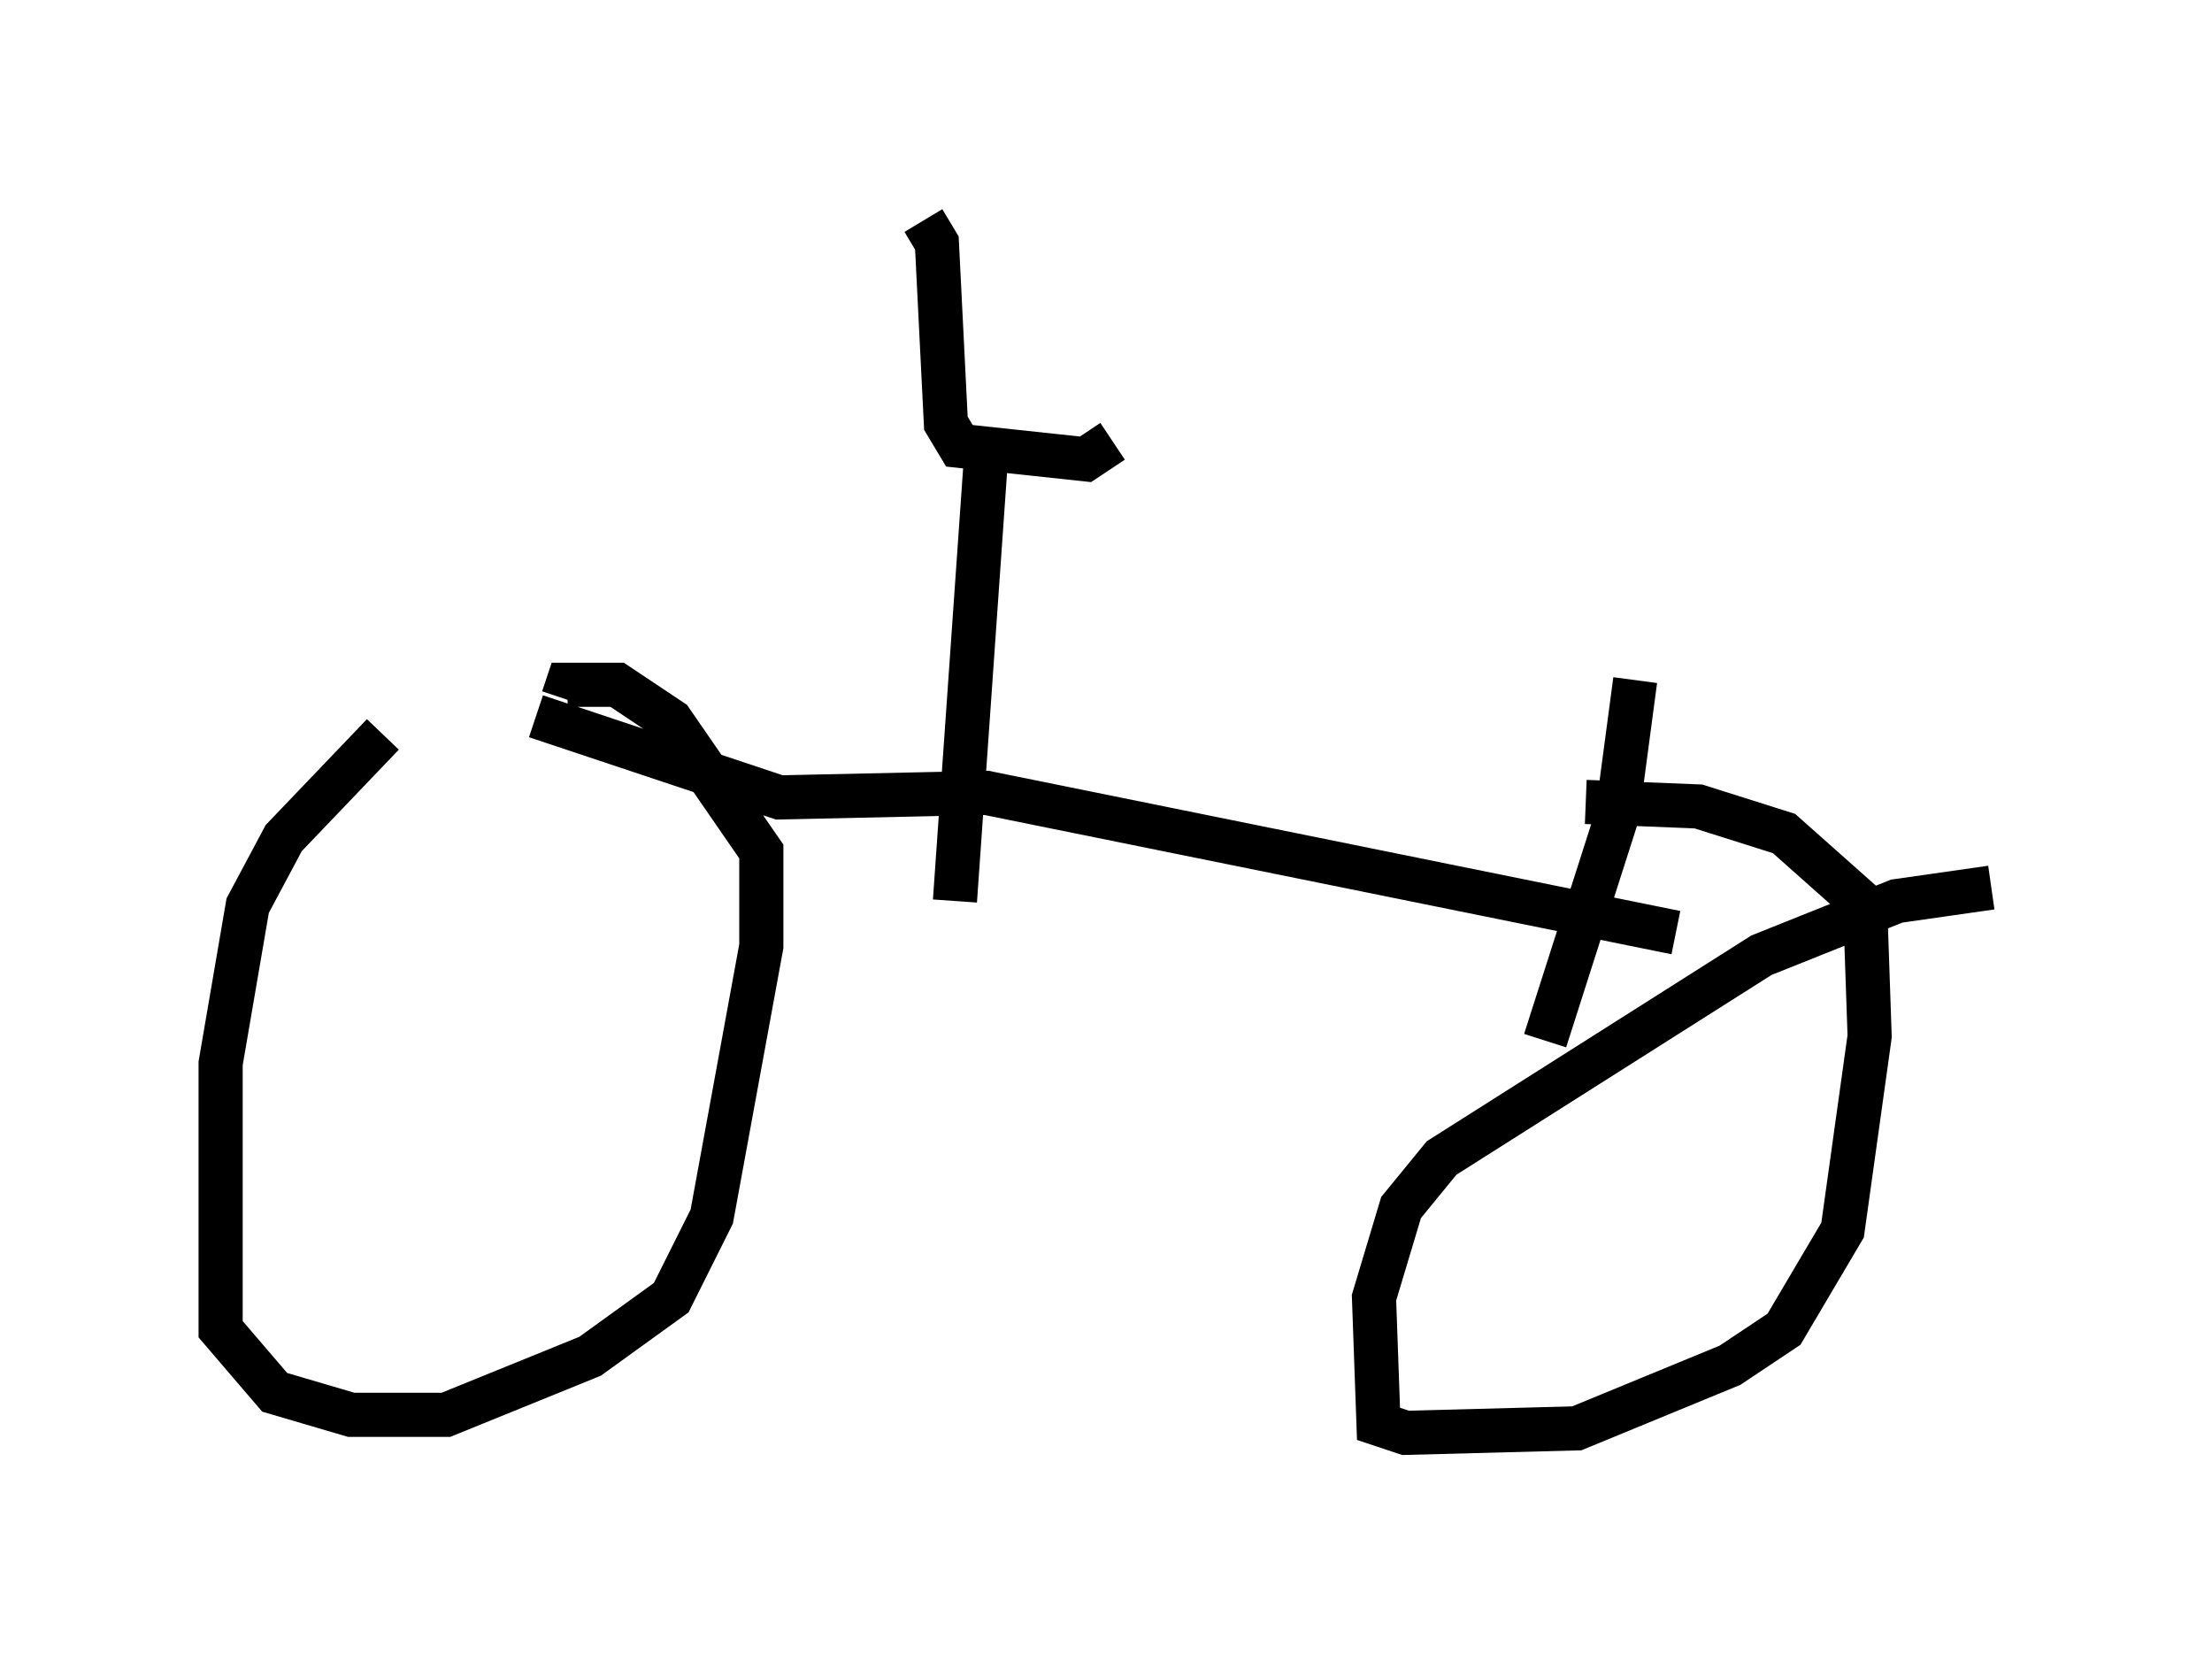 <?xml version="1.0" encoding="utf-8" ?>
<svg baseProfile="full" height="37.461" version="1.1" width="50.119" xmlns="http://www.w3.org/2000/svg" xmlns:ev="http://www.w3.org/2001/xml-events" xmlns:xlink="http://www.w3.org/1999/xlink"><defs /><rect fill="white" height="37.461" width="50.119" x="0" y="0" /><path d="M11.738, 16.433 m-3.063, 0.204 l-2.246, 2.348 -0.817, 1.531 l-0.613, 3.573 0.0, 6.023 l1.225, 1.429 1.735, 0.51 l2.144, 0.0 3.267, -1.327 l1.838, -1.327 0.919, -1.838 l1.123, -6.125 0.0, -2.144 l-2.042, -2.96 -1.225, -0.817 l-1.123, 0.0 -0.102, 0.306 m32.361, 4.288 l-2.144, 0.306 -3.063, 1.225 l-7.248, 4.594 -0.919, 1.123 l-0.613, 2.042 0.102, 2.858 l0.613, 0.204 3.879, -0.102 l3.471, -1.429 1.225, -0.817 l1.327, -2.246 0.613, -4.39 l-0.102, -2.96 -1.838, -1.633 l-1.94, -0.613 -2.552, -0.102 m2.042, 2.96 l-15.619, -3.165 -4.696, 0.102 l-5.513, -1.838 m10.208, -6.023 l-0.715, 10.208 m-0.715, -15.415 l0.306, 0.51 0.204, 4.083 l0.306, 0.51 2.858, 0.306 l0.613, -0.408 m9.8, 13.577 l1.633, -5.104 0.408, -3.063 " fill="none" stroke="black" stroke-width="1" /></svg>